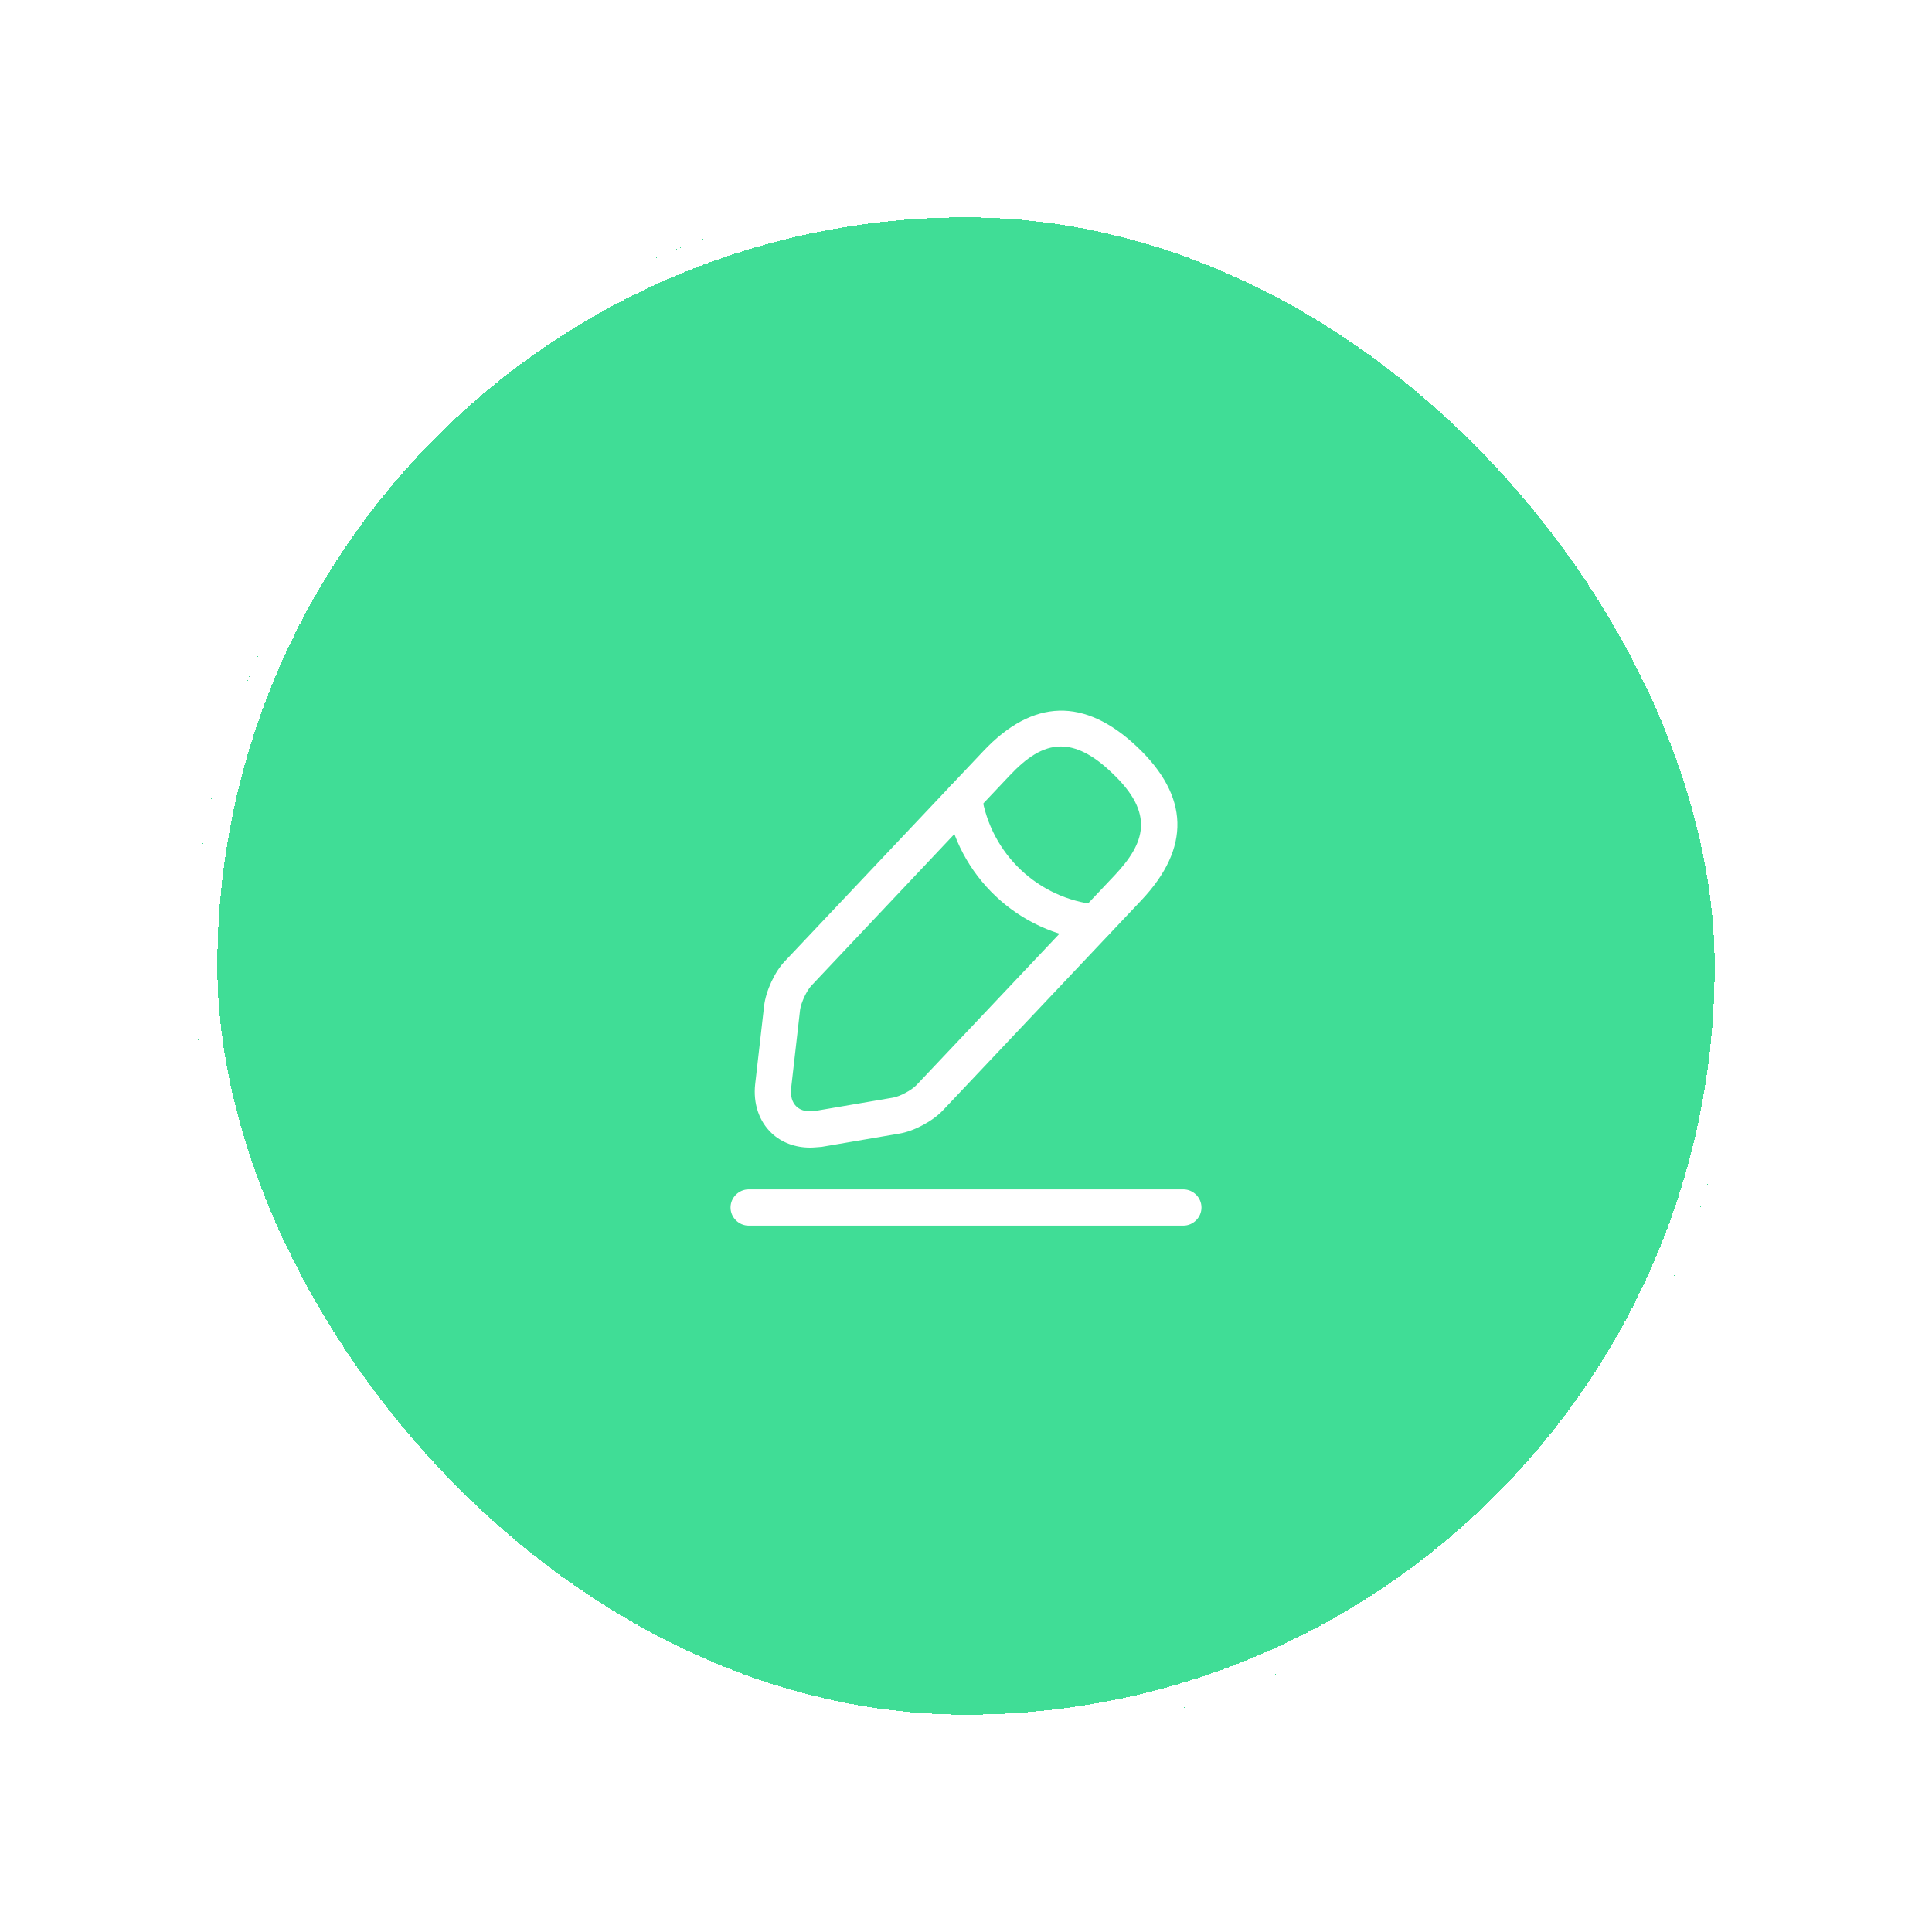 <svg width="40" height="40" viewBox="0 0 40 40" fill="none" xmlns="http://www.w3.org/2000/svg">
<g filter="url(#filter0_d_211_5526)">
<rect x="4" y="4" width="32" height="32" rx="16" fill="#40DD96" shape-rendering="crispEdges"/>
<rect x="4.25" y="4.25" width="31.5" height="31.5" rx="15.75" stroke="white" stroke-width="0.5" shape-rendering="crispEdges"/>
<path d="M16.77 23.76C16.465 23.76 16.18 23.655 15.975 23.46C15.715 23.215 15.59 22.845 15.635 22.445L15.82 20.825C15.855 20.52 16.04 20.115 16.255 19.895L20.36 15.55C21.385 14.465 22.455 14.435 23.54 15.46C24.625 16.485 24.655 17.555 23.63 18.64L19.525 22.985C19.315 23.21 18.925 23.42 18.62 23.47L17.01 23.745C16.925 23.75 16.85 23.76 16.77 23.76ZM21.965 15.455C21.58 15.455 21.245 15.695 20.905 16.055L16.8 20.405C16.7 20.51 16.585 20.76 16.565 20.905L16.38 22.525C16.36 22.69 16.4 22.825 16.49 22.91C16.58 22.995 16.715 23.025 16.88 23L18.49 22.725C18.635 22.7 18.875 22.57 18.975 22.465L23.08 18.12C23.7 17.46 23.925 16.85 23.02 16C22.62 15.615 22.275 15.455 21.965 15.455Z" fill="white"/>
<path d="M22.67 19.475C22.66 19.475 22.645 19.475 22.635 19.475C21.075 19.32 19.82 18.135 19.58 16.585C19.55 16.38 19.69 16.19 19.895 16.155C20.1 16.125 20.29 16.265 20.325 16.47C20.515 17.68 21.495 18.61 22.715 18.73C22.92 18.75 23.07 18.935 23.05 19.14C23.025 19.33 22.86 19.475 22.67 19.475Z" fill="white"/>
<path d="M24.5 25.375H15.5C15.295 25.375 15.125 25.205 15.125 25C15.125 24.795 15.295 24.625 15.5 24.625H24.5C24.705 24.625 24.875 24.795 24.875 25C24.875 25.205 24.705 25.375 24.5 25.375Z" fill="white"/>
</g>
<defs>
<filter id="filter0_d_211_5526" x="0" y="0" width="40" height="40" filterUnits="userSpaceOnUse" color-interpolation-filters="sRGB">
<feFlood flood-opacity="0" result="BackgroundImageFix"/>
<feColorMatrix in="SourceAlpha" type="matrix" values="0 0 0 0 0 0 0 0 0 0 0 0 0 0 0 0 0 0 127 0" result="hardAlpha"/>
<feOffset/>
<feGaussianBlur stdDeviation="2"/>
<feComposite in2="hardAlpha" operator="out"/>
<feColorMatrix type="matrix" values="0 0 0 0 0 0 0 0 0 0 0 0 0 0 0 0 0 0 0.25 0"/>
<feBlend mode="normal" in2="BackgroundImageFix" result="effect1_dropShadow_211_5526"/>
<feBlend mode="normal" in="SourceGraphic" in2="effect1_dropShadow_211_5526" result="shape"/>
</filter>
</defs>
</svg>
